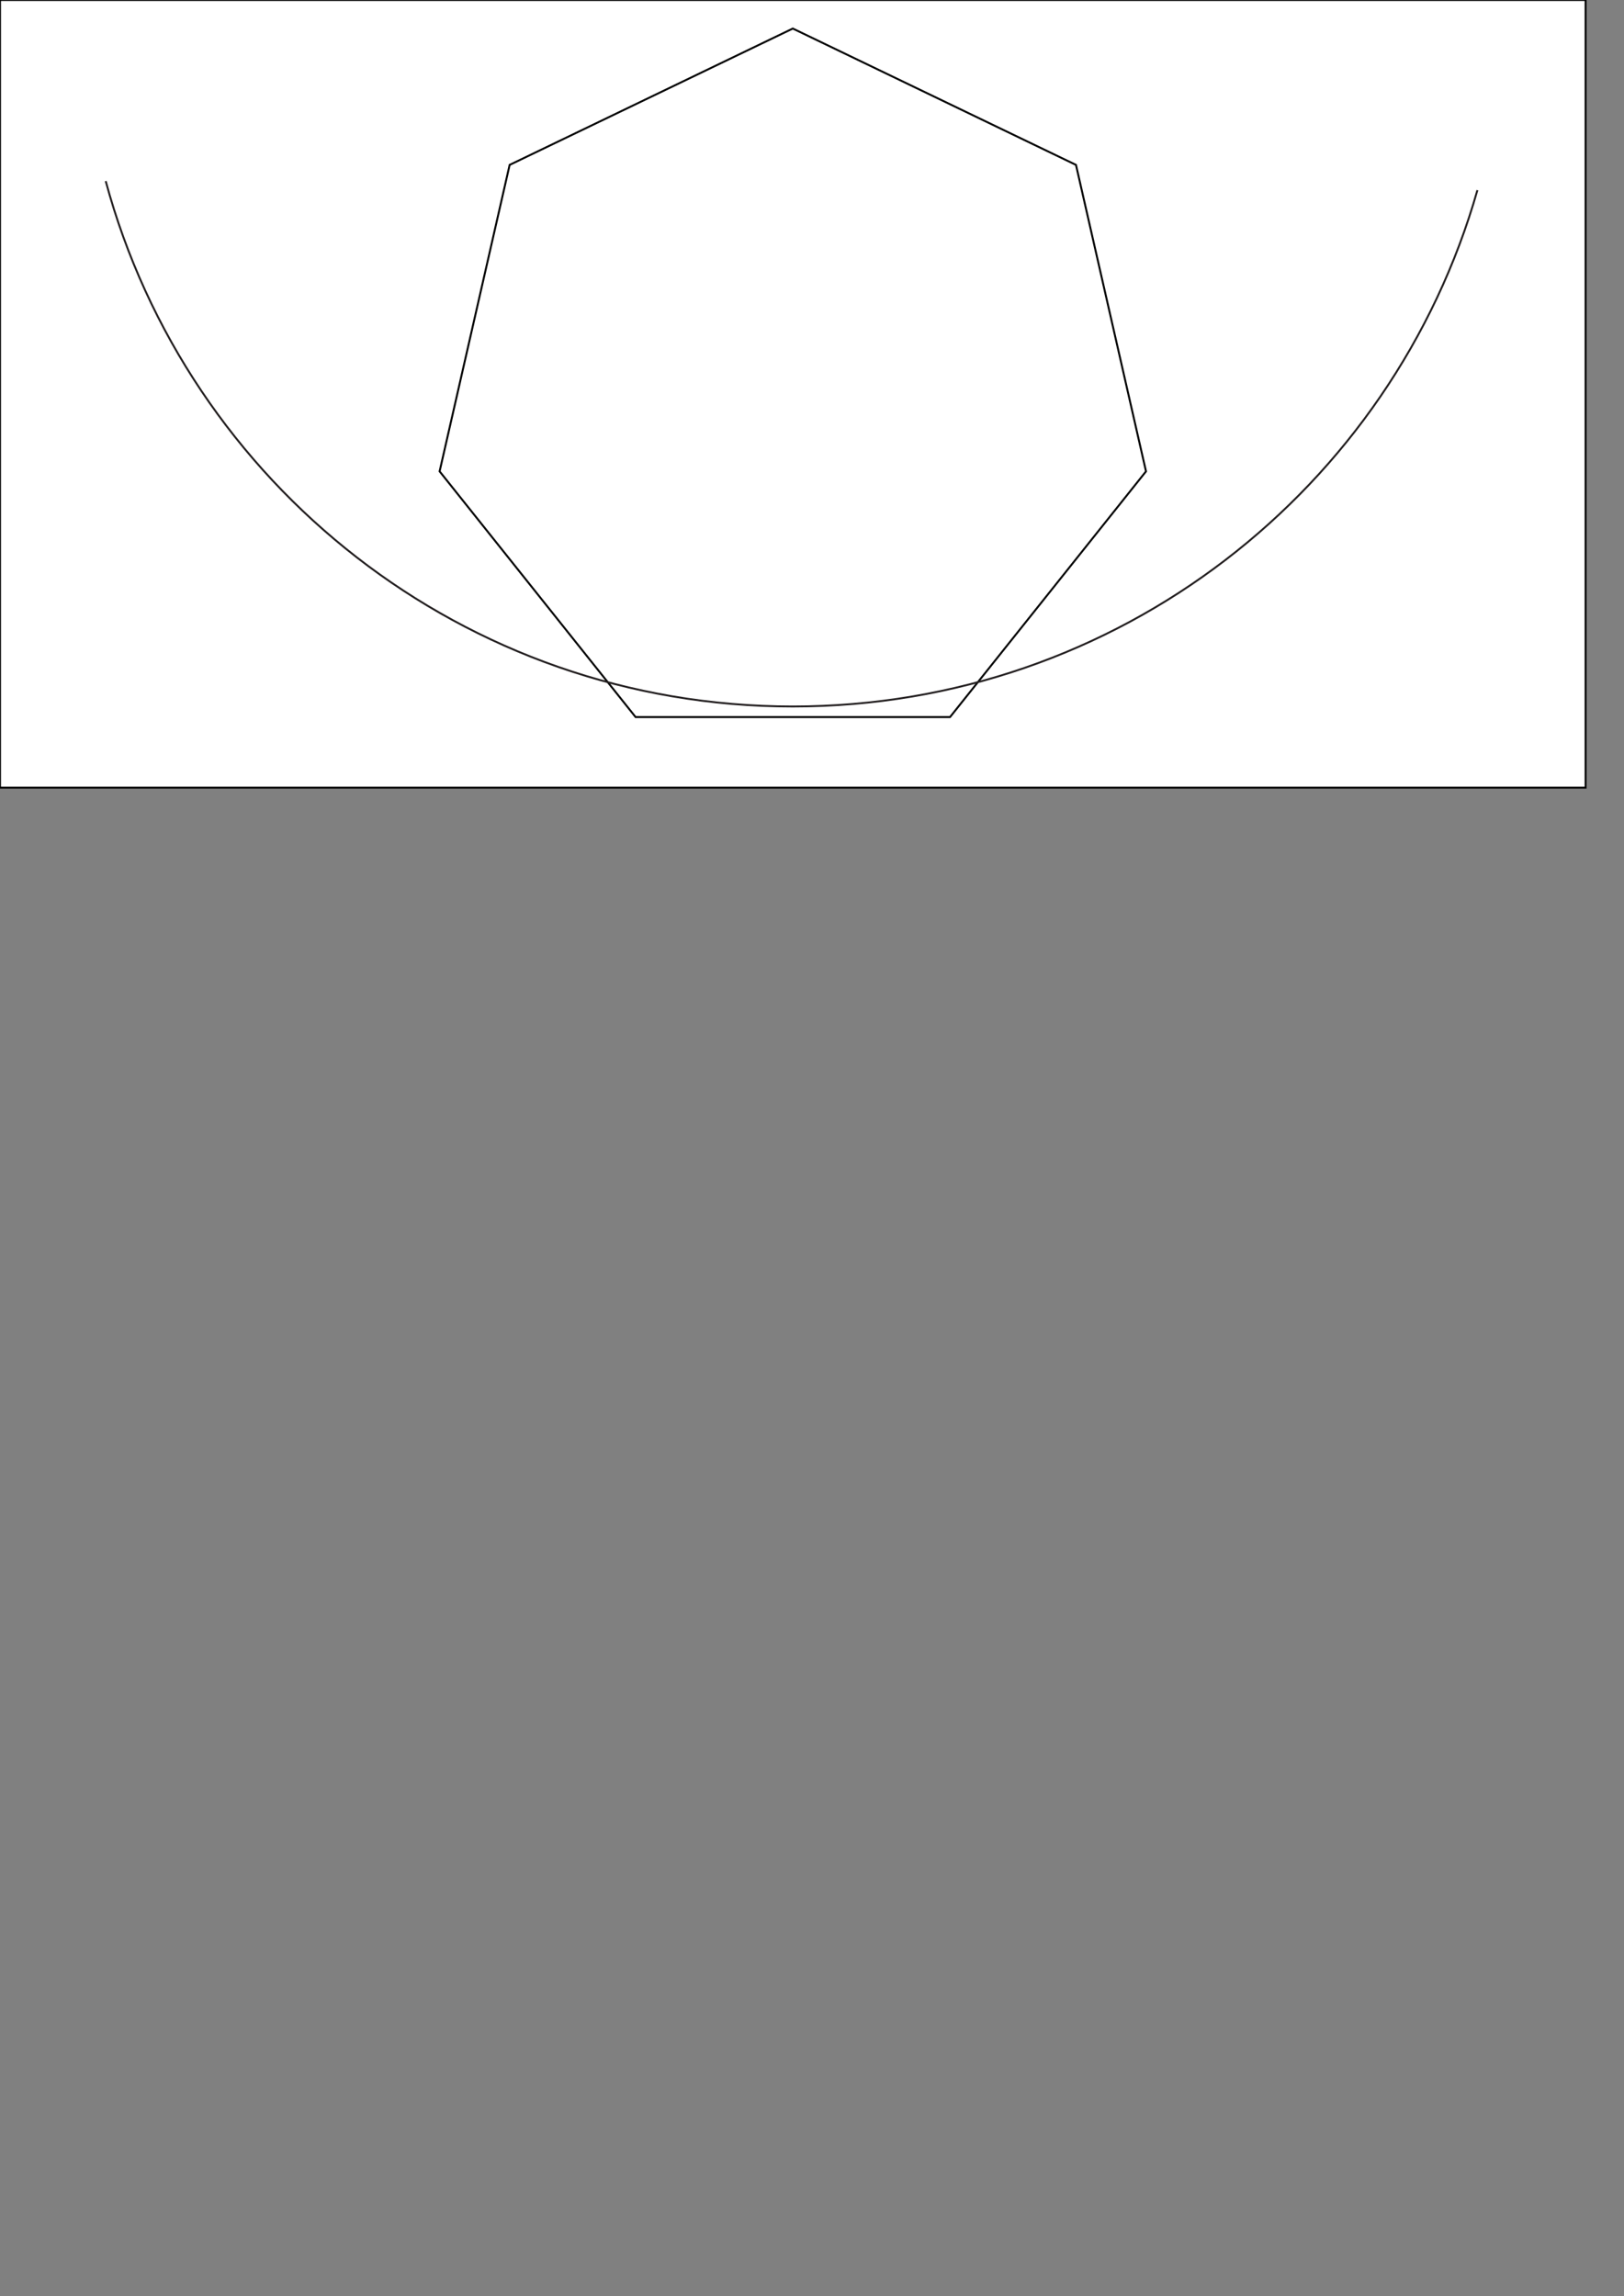 <?xml version="1.0" encoding="utf-8"?>
<!-- Generator: Adobe Illustrator 22.0.0, SVG Export Plug-In . SVG Version: 6.00 Build 0)  -->
<svg version="1.1" xmlns="http://www.w3.org/2000/svg" xmlns:xlink="http://www.w3.org/1999/xlink" x="0px" y="0px"
	 viewBox="0 0 841.9 1190.6" style="enable-background:new 0 0 841.9 1190.6;" xml:space="preserve">
<rect x="0" y="0" width="841.9" height="1190.6" fill="#808080" stroke="none"/>
<style type="text/css">
	.st0{fill:#FFFFFF;stroke:#000000;stroke-miterlimit:10;}
	.st1{fill:none;stroke:#231F20;stroke-miterlimit:10;}
</style>
<g id="Layer_2">
	<rect class="st0" width="822" height="408.4"/>
	<polygon class="st0" points="411,14.8 264.2,85.5 227.9,244.4 329.5,371.8 492.5,371.8 594.1,244.4 557.8,85.5 	"/>
	<path class="st1" d="M765.9,98.6c-44,154.5-186.2,267.7-354.9,267.7c-170.4,0-313.8-115.5-356.2-272.4"/>
</g>
<g id="Layer_1">
</g>
</svg>
